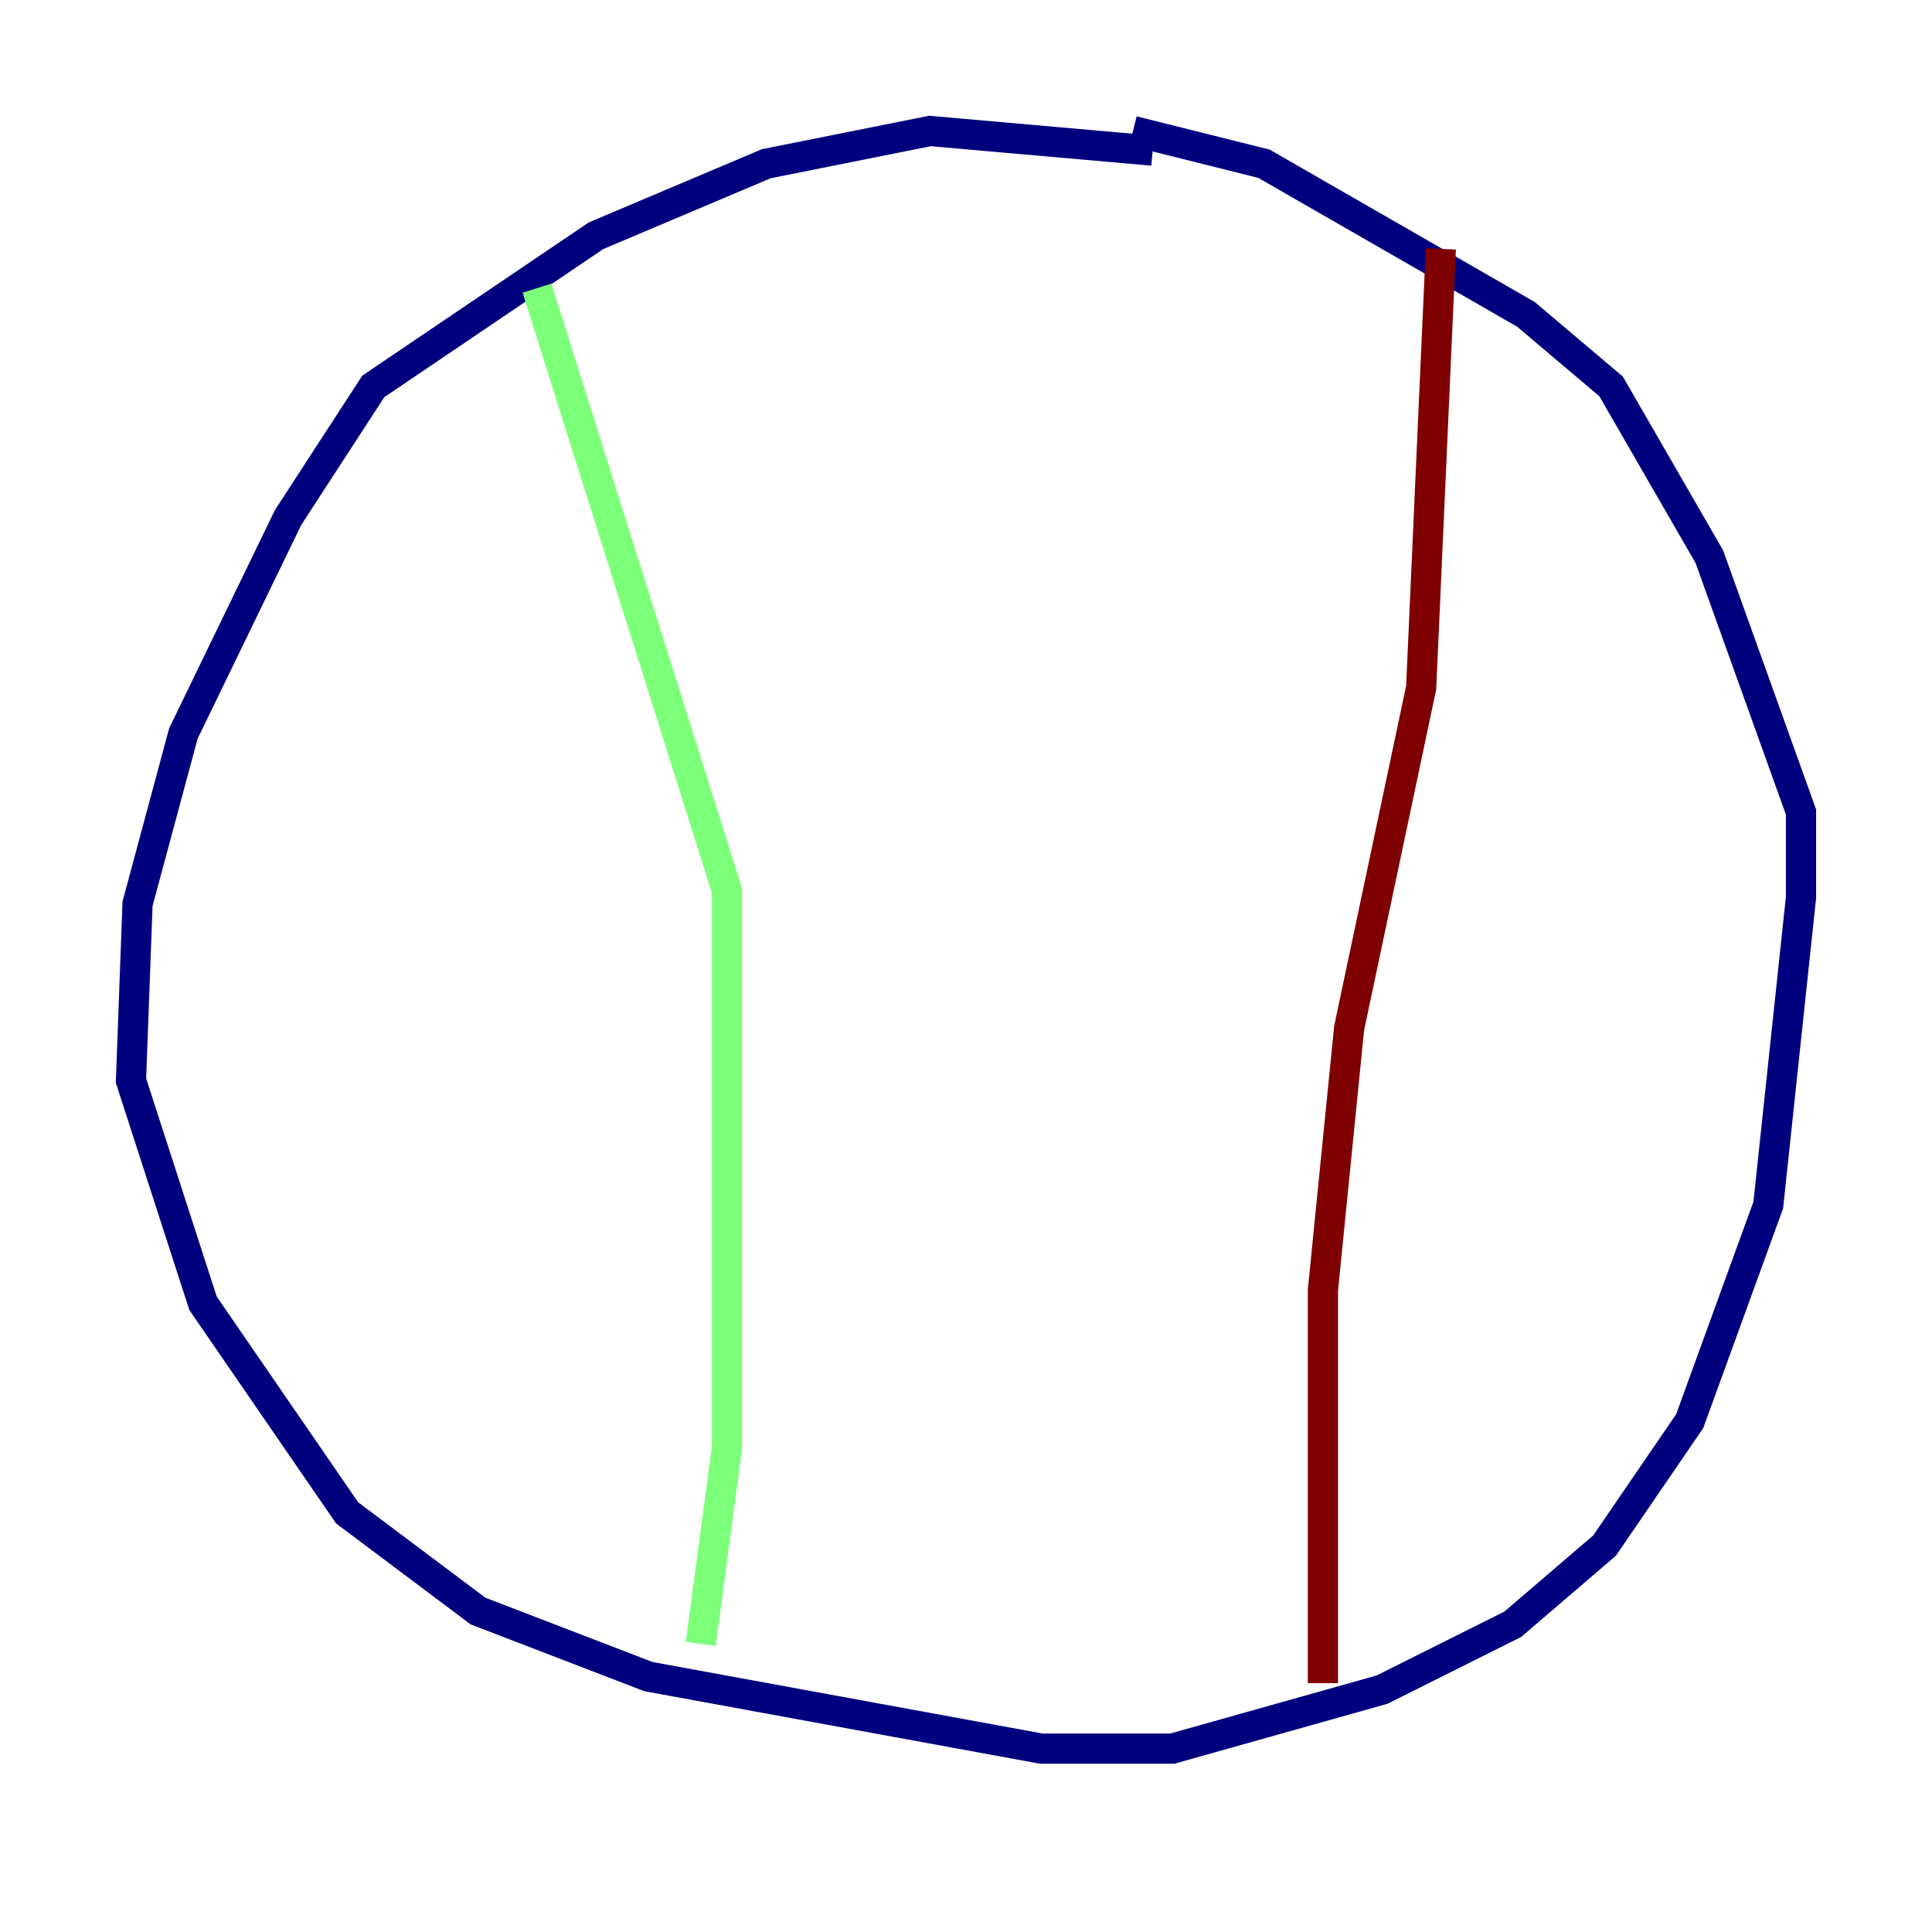<?xml version="1.0" encoding="utf-8" ?>
<svg baseProfile="tiny" height="128" version="1.2" viewBox="0,0,128,128" width="128" xmlns="http://www.w3.org/2000/svg" xmlns:ev="http://www.w3.org/2001/xml-events" xmlns:xlink="http://www.w3.org/1999/xlink"><defs /><polyline fill="none" points="76.366,9.98 61.614,8.678 50.766,10.848 39.485,15.62 24.732,25.6 19.091,34.278 12.149,48.597 9.112,59.878 8.678,71.593 13.451,86.346 22.997,100.231 31.675,106.739 42.956,111.078 68.99,115.851 77.668,115.851 91.552,111.946 100.231,107.607 106.305,102.4 111.946,94.156 117.153,79.837 119.322,59.444 119.322,53.803 113.248,36.881 106.739,25.6 101.098,20.827 83.742,10.848 75.064,8.678" stroke="#00007f" stroke-width="2" /><polyline fill="none" points="35.58,19.091 48.163,59.01 48.163,95.891 46.427,108.909" stroke="#7cff79" stroke-width="2" /><polyline fill="none" points="95.458,16.488 94.156,45.559 89.383,68.122 87.647,85.478 87.647,111.512" stroke="#7f0000" stroke-width="2" /></svg>